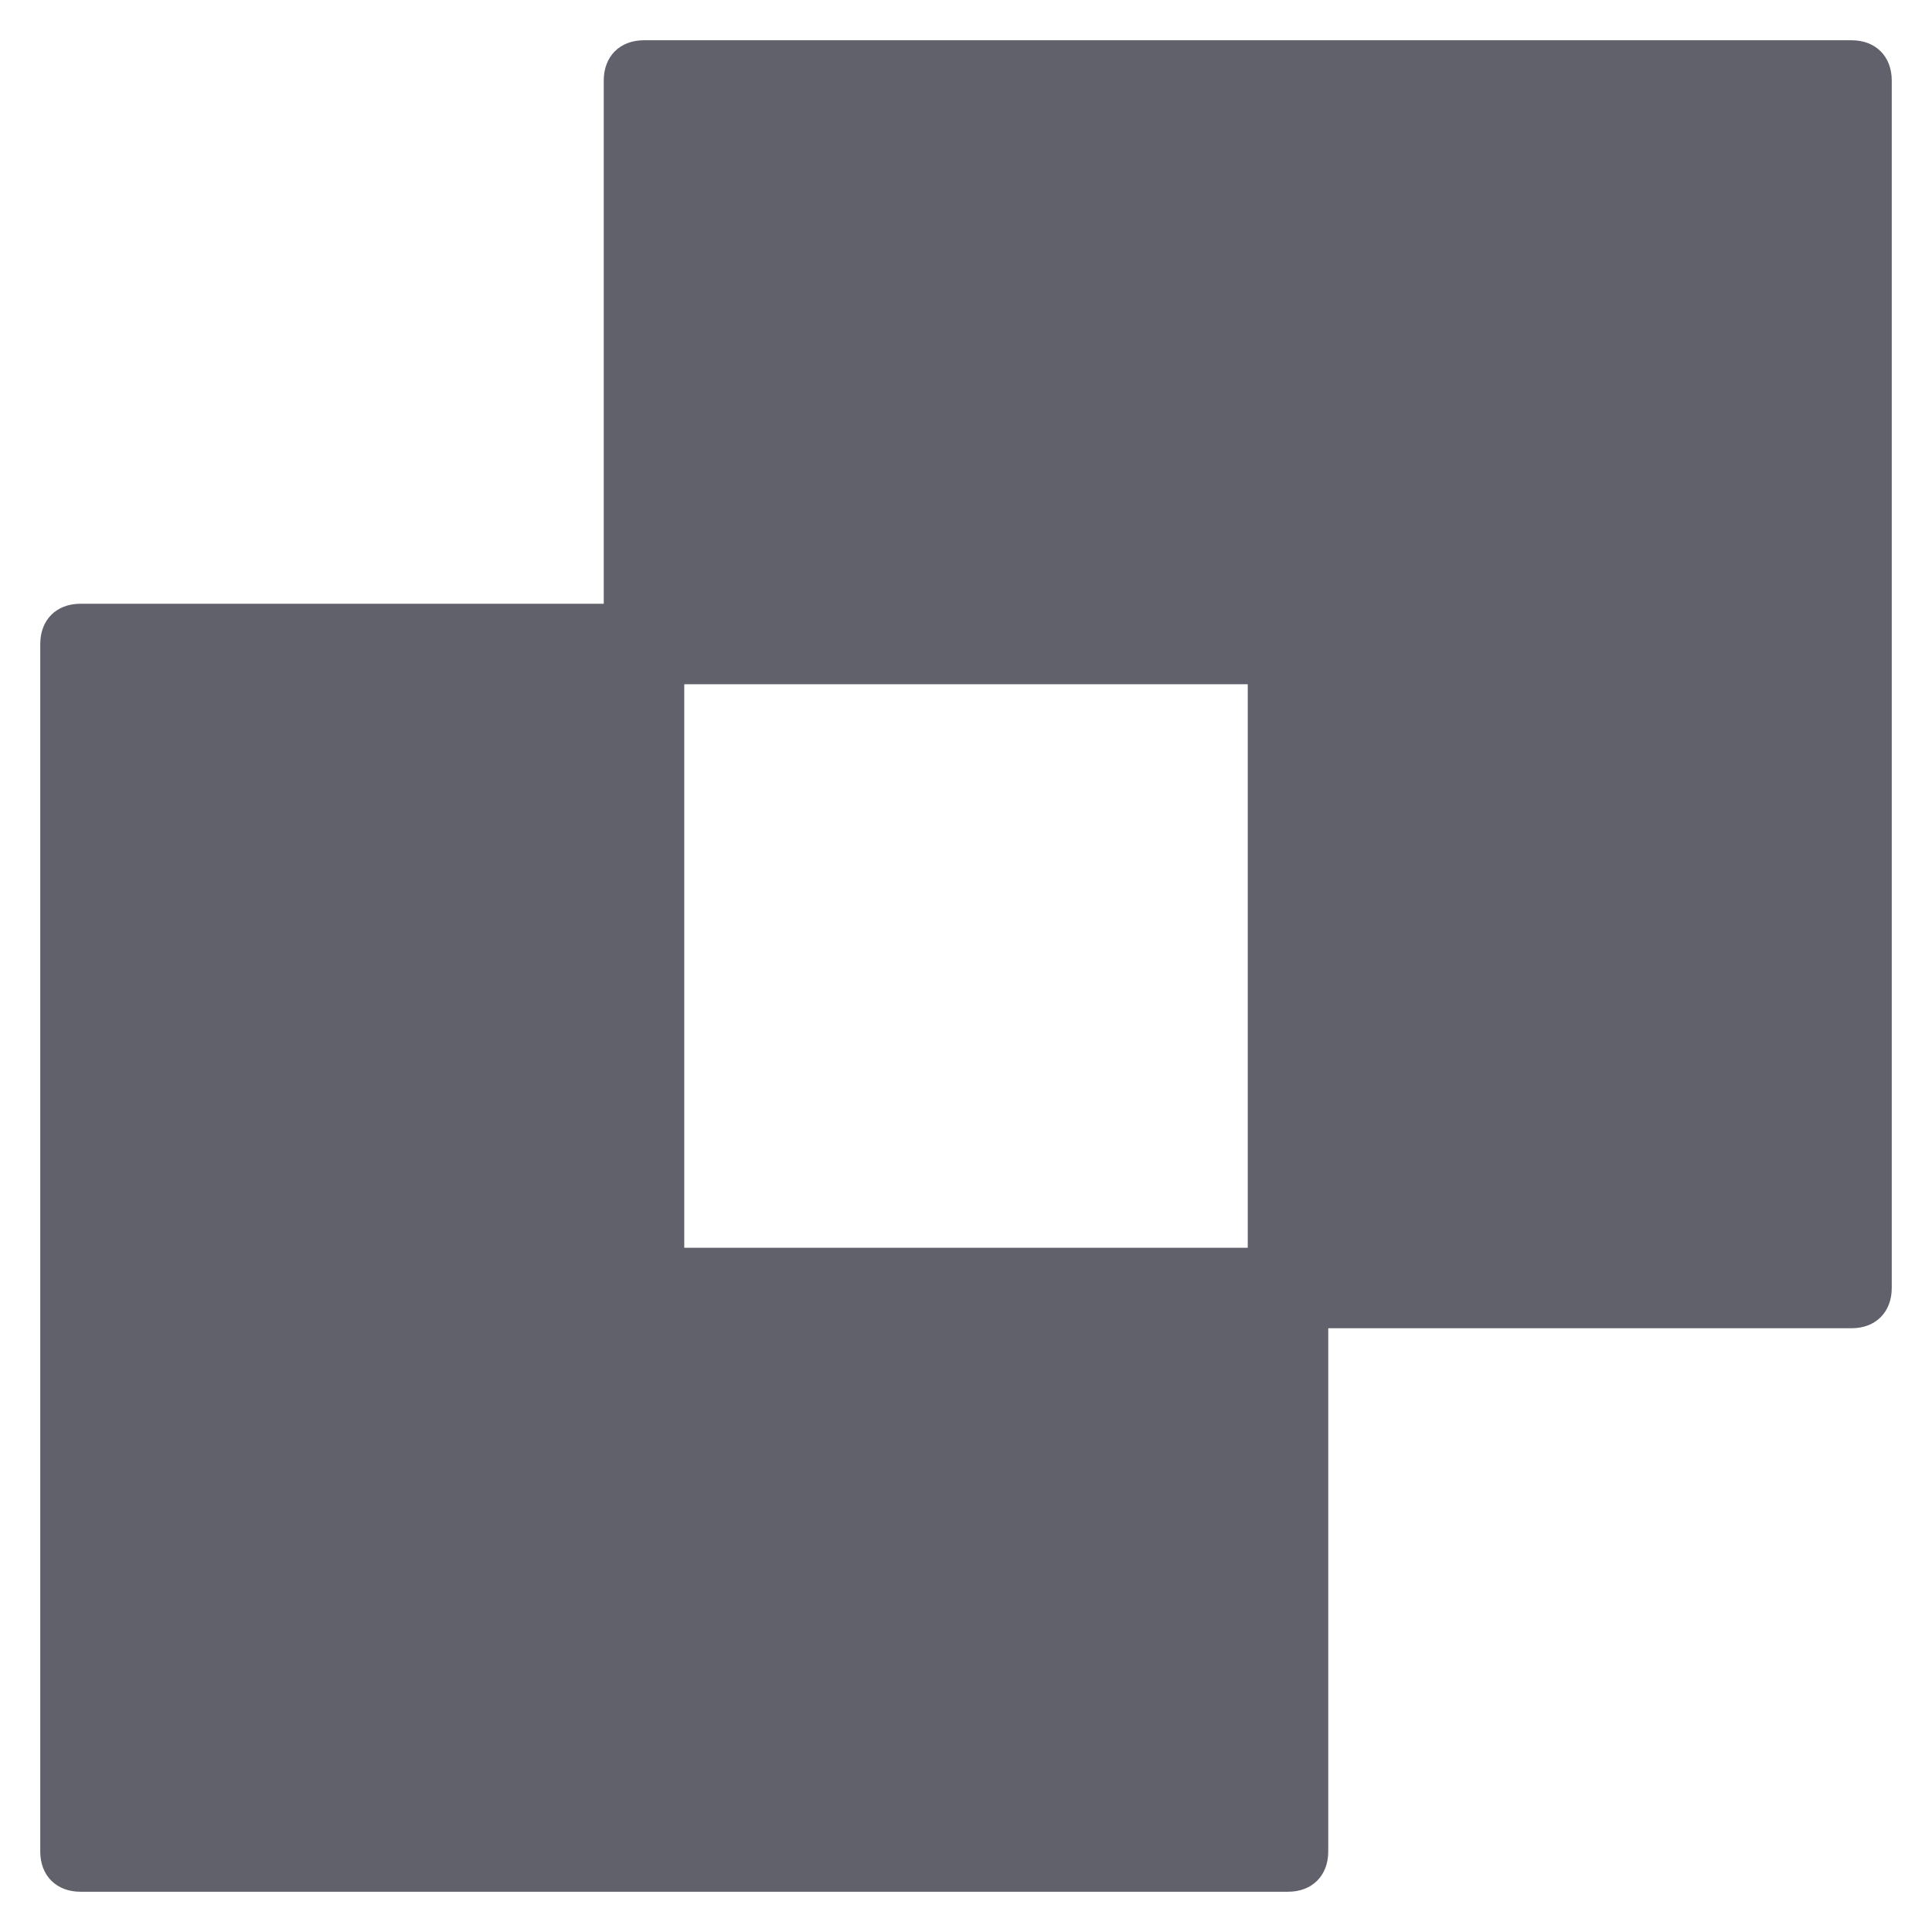 <svg xmlns="http://www.w3.org/2000/svg" height="48" width="48" viewBox="0 0 48 48"><title>path exclude 4</title><g fill="#61616b" class="nc-icon-wrapper"><path fill="#61616b" d="M46,1H16c-0.6,0-1,0.4-1,1v13H2c-0.6,0-1,0.4-1,1v30c0,0.6,0.4,1,1,1h30c0.6,0,1-0.4,1-1V33h13 c0.6,0,1-0.4,1-1V2C47,1.4,46.6,1,46,1z M31,31H17V17h14V31z"></path></g></svg>